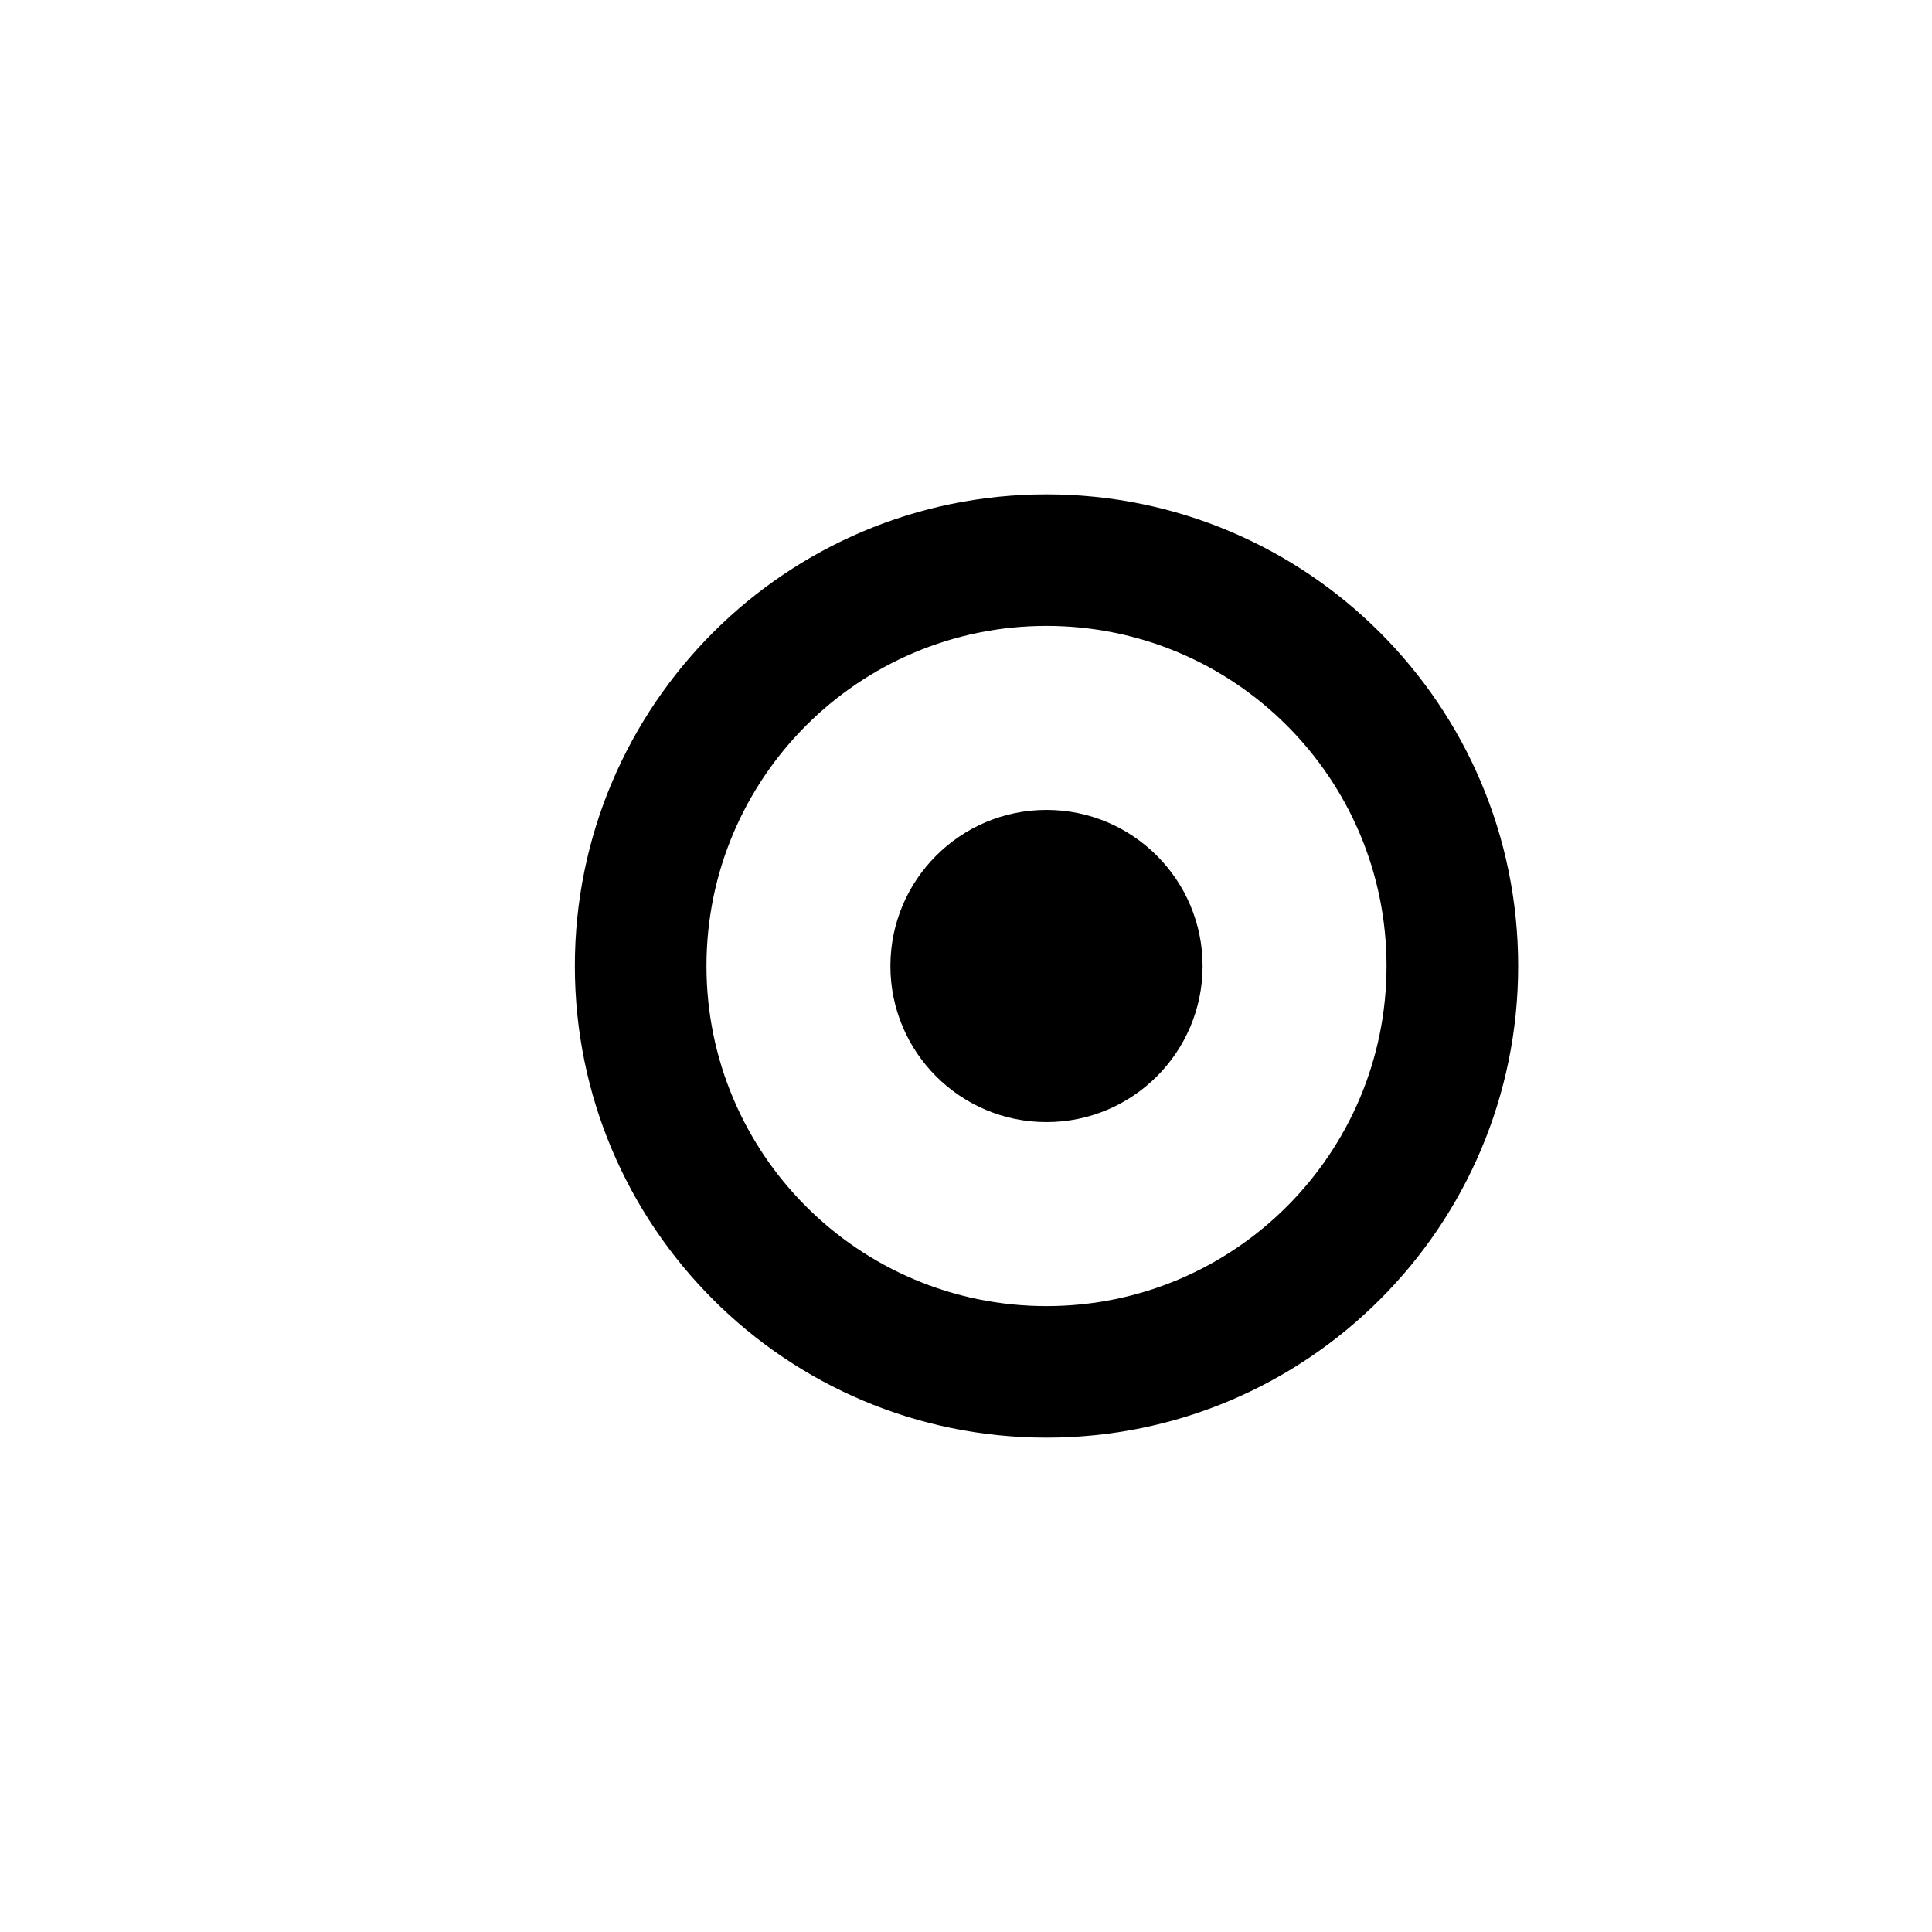 <?xml version="1.0" encoding="utf-8"?>
<!-- Generator: Adobe Illustrator 19.1.0, SVG Export Plug-In . SVG Version: 6.00 Build 0)  -->
<svg version="1.1" id="Layer_1" xmlns="http://www.w3.org/2000/svg" xmlns:xlink="http://www.w3.org/1999/xlink" x="0px" y="0px"
	 viewBox="0 0 24 24" style="enable-background:new 0 0 24 24;" xml:space="preserve">
<g id="record">
	<path d="M13,6.141c-3.235,0-5.859,2.624-5.859,5.859S9.765,17.859,13,17.859c3.235,0,5.859-2.624,5.859-5.859
		S16.235,6.141,13,6.141z M13,16.225c-2.333,0-4.224-1.893-4.224-4.225S10.667,7.775,13,7.775c2.332,0,4.224,1.893,4.224,4.225
		S15.332,16.225,13,16.225z M13,13.939c-1.071,0-1.939-0.869-1.939-1.939c0-1.069,0.868-1.939,1.939-1.939
		c1.071,0,1.939,0.87,1.939,1.939C14.939,13.07,14.071,13.939,13,13.939z"/>
</g>
</svg>
